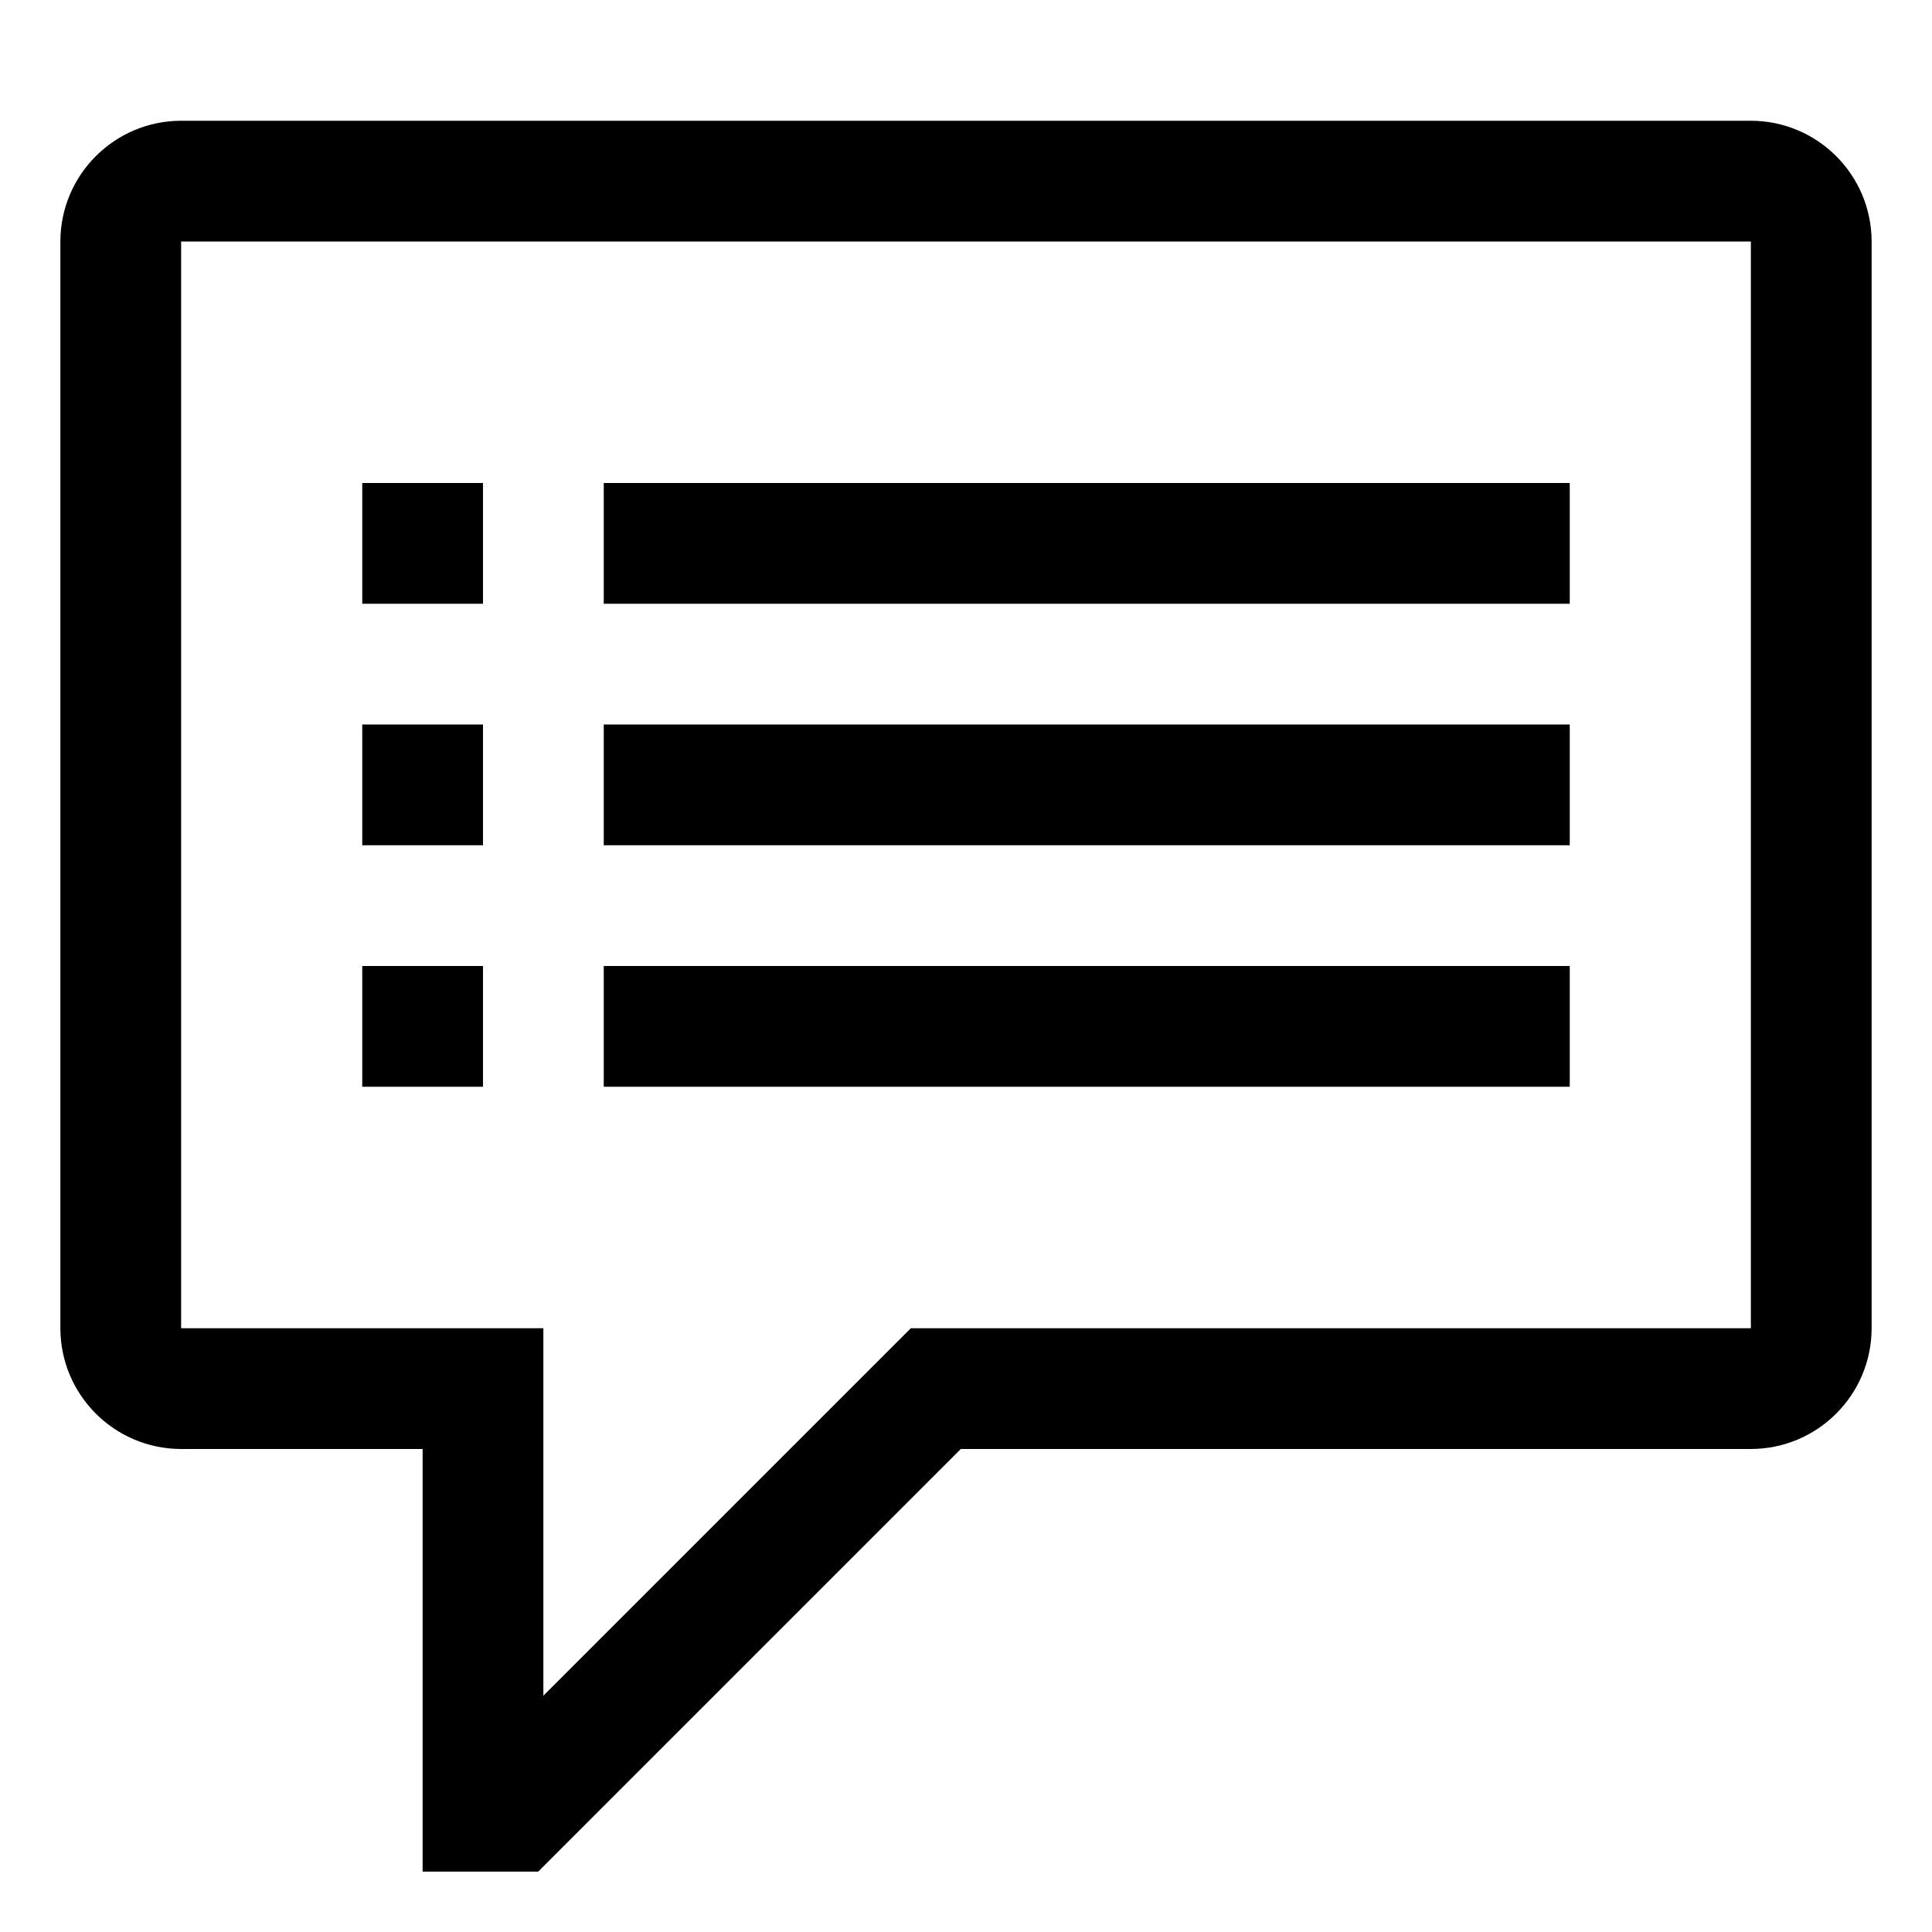 <svg xmlns="http://www.w3.org/2000/svg" width="64" height="64" version="1.1" viewBox="0 0 64 64"><title>speech-notes</title><path d="M58 4h-52c-2.208 0.003-3.997 1.792-4 4v36c0.003 2.208 1.792 3.997 4 4h8v14h3.828l14-14h26.172c2.208-0.003 3.997-1.792 4-4v-36c-0.003-2.208-1.792-3.997-4-4h-0zM58 44h-27.828l-12.172 12.172v-12.172h-12v-36h52z"/><path d="M20 16h32v4h-32v-4z"/><path d="M20 24h32v4h-32v-4z"/><path d="M20 32h32v4h-32v-4z"/><path d="M12 16h4v4h-4v-4z"/><path d="M12 24h4v4h-4v-4z"/><path d="M12 32h4v4h-4v-4z"/></svg>